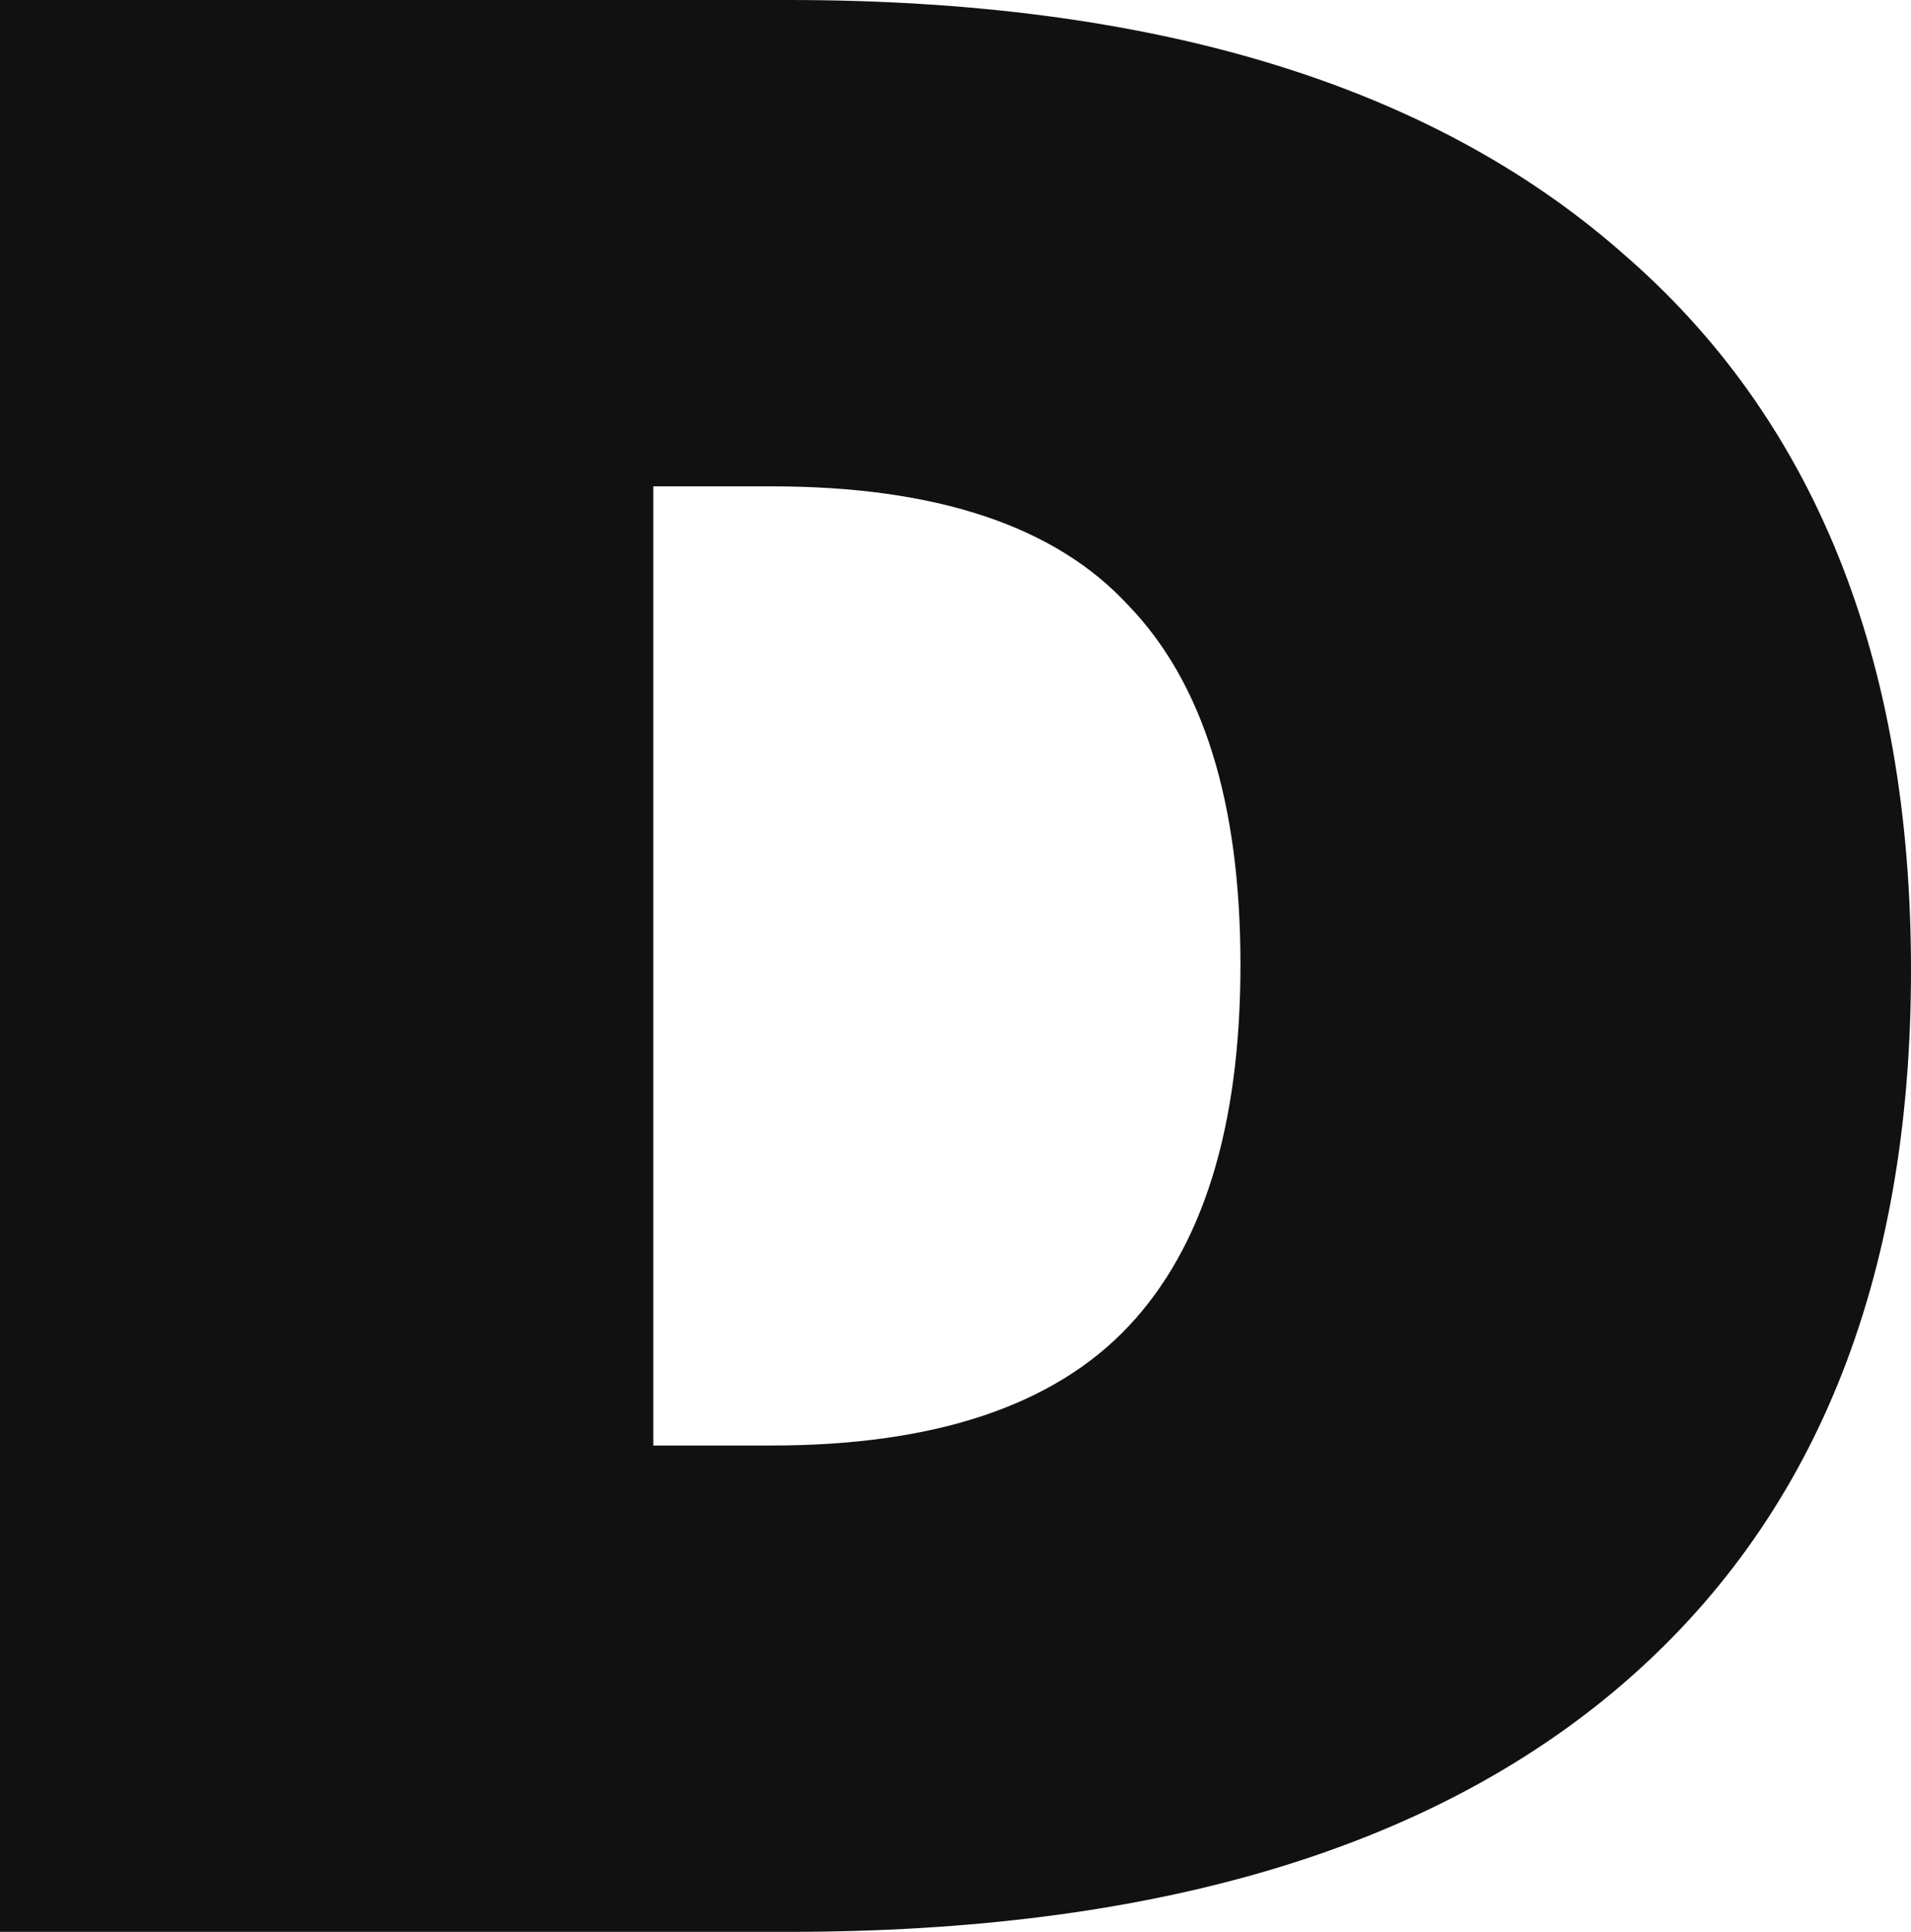 <?xml version="1.0" encoding="UTF-8"?>
<svg id="_레이어_1" data-name="레이어 1" xmlns="http://www.w3.org/2000/svg" viewBox="0 0 253.53 256.25">
  <defs>
    <style>
      .cls-1 {
        fill: #111;
      }
    </style>
  </defs>
  <path class="cls-1" d="M214.97,33.33C189.51,11.11,152.73,0,104.62,0H0v256.25h104.62c48.11,0,84.89-10.87,110.35-32.61,25.71-21.98,38.56-53.64,38.56-94.97s-12.86-73.35-38.56-95.33ZM149.68,175.97c-9.93,10.51-25.71,15.77-47.35,15.77h-15.66v-127.23h15.66c21.89,0,37.67,5.26,47.35,15.77,9.93,10.27,14.89,26.16,14.89,47.67s-4.96,37.51-14.89,48.02Z"/>
</svg>